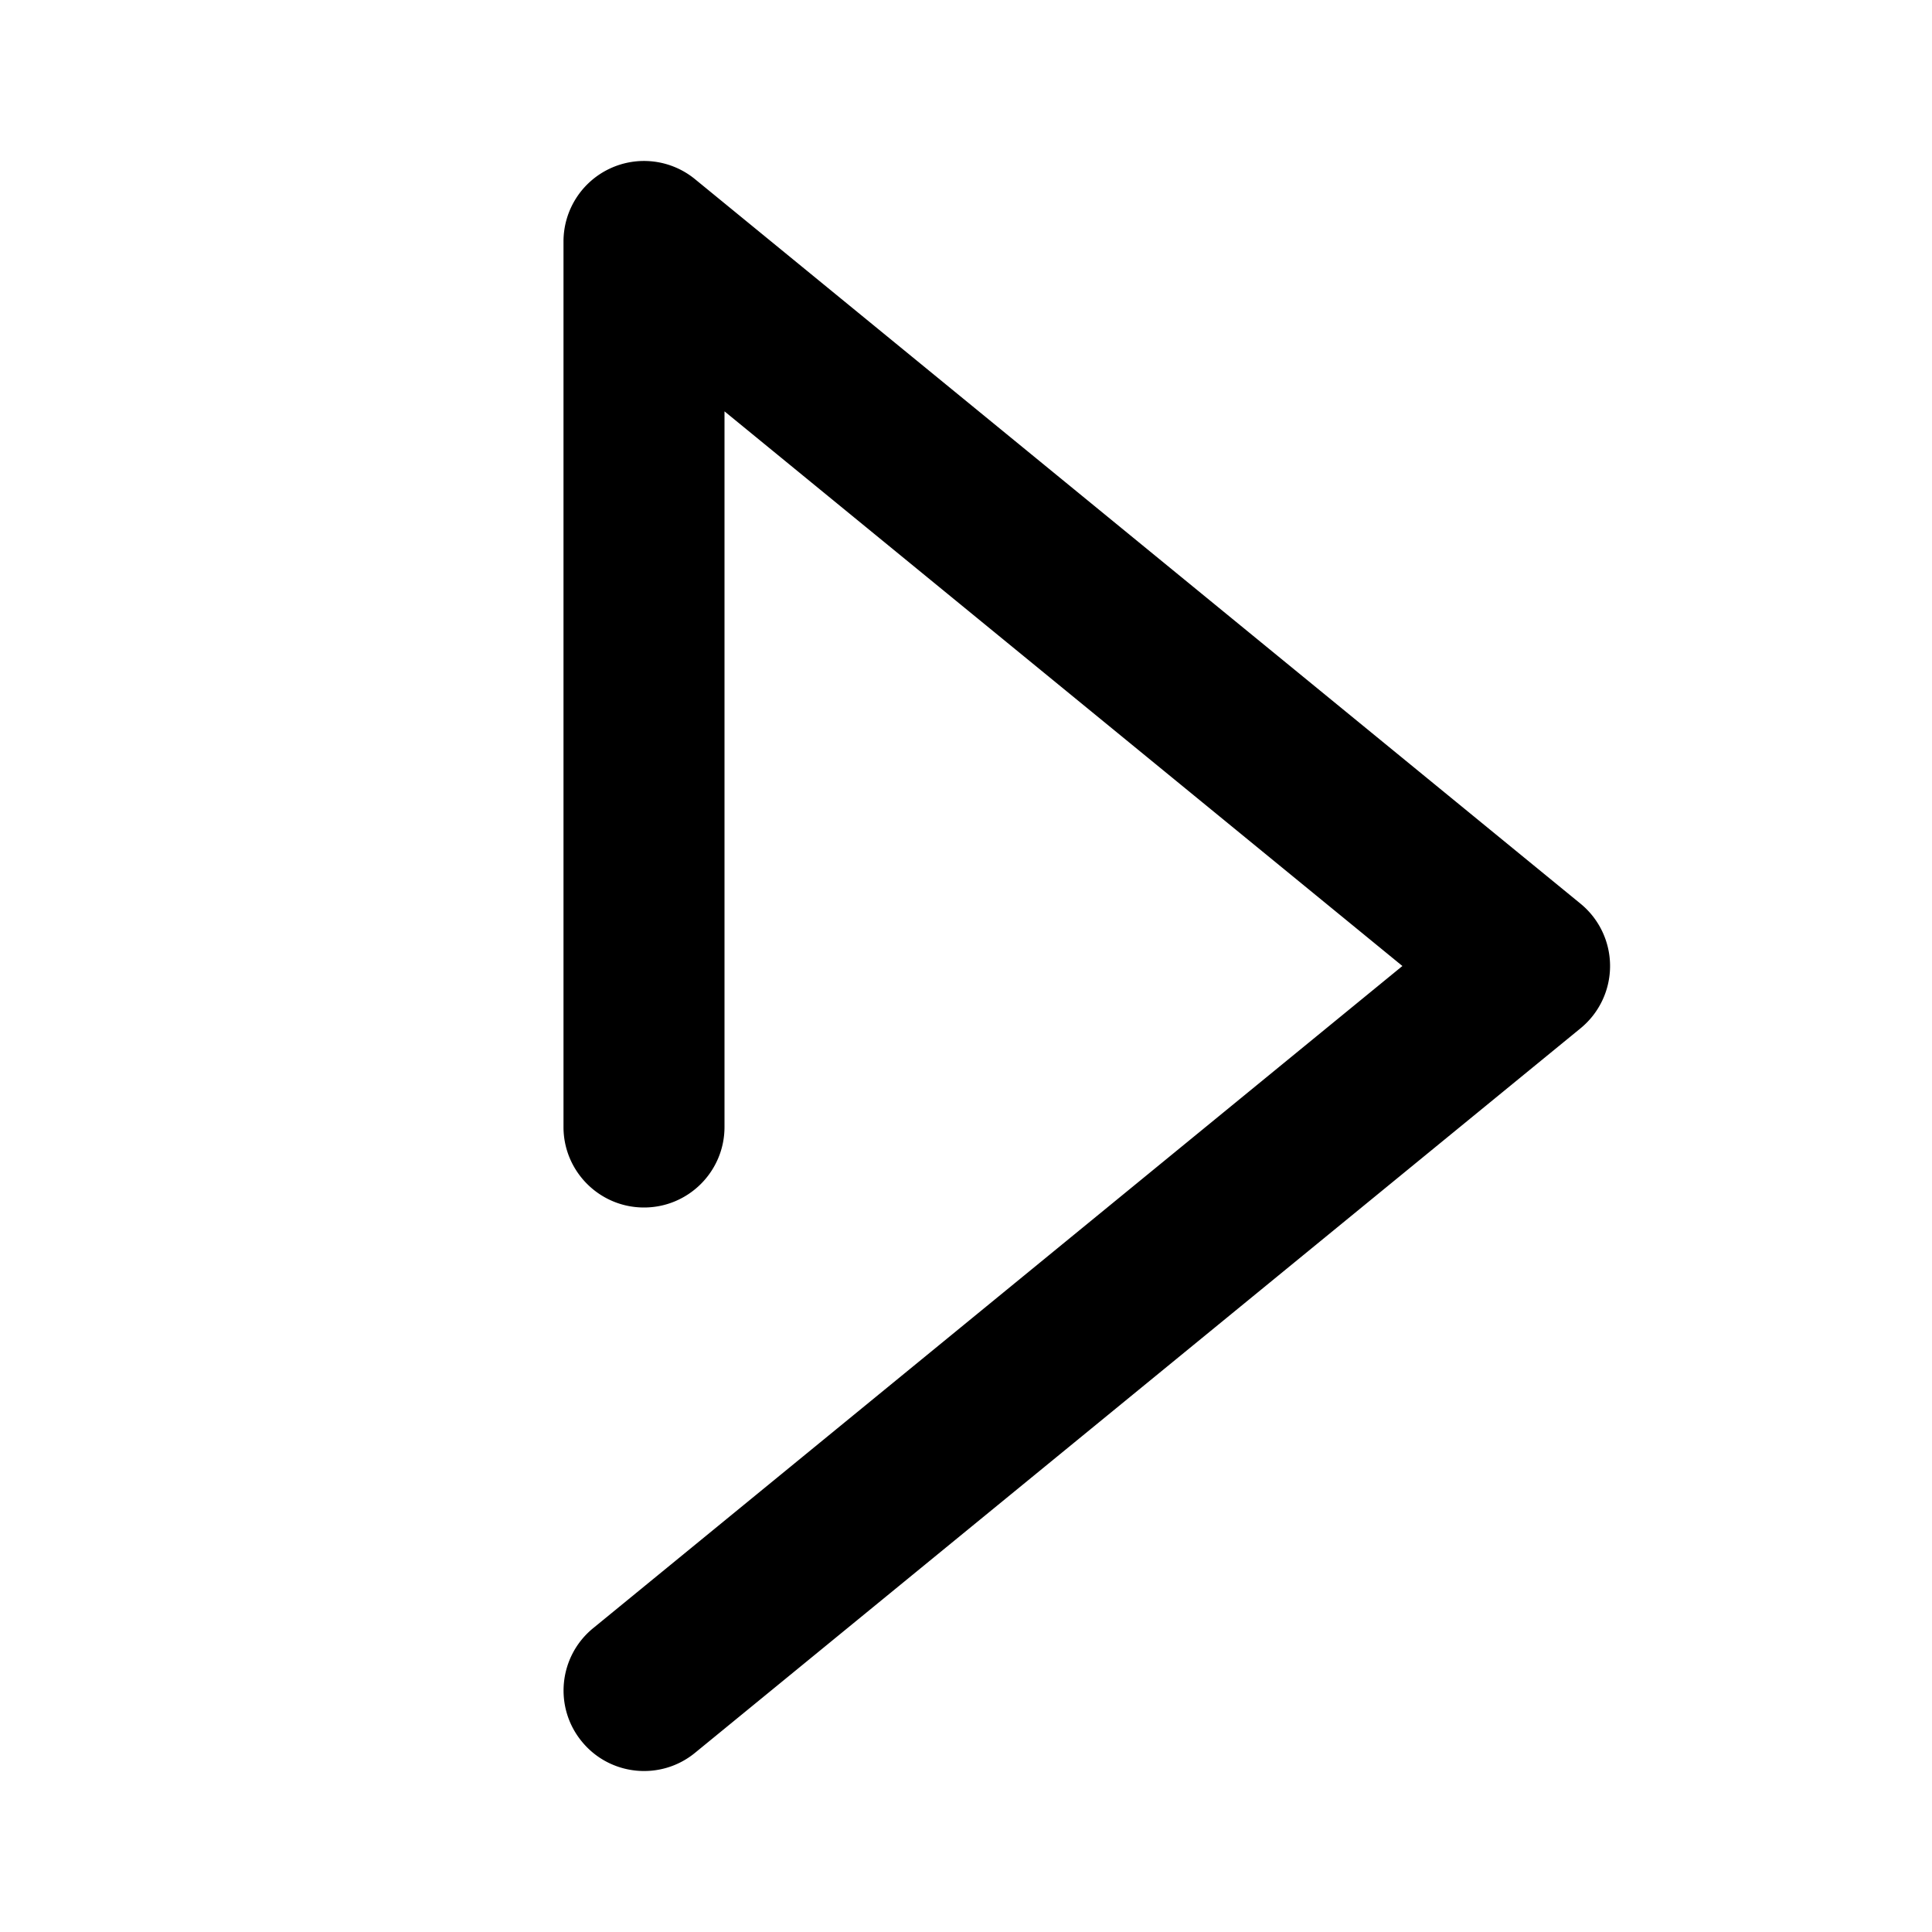 <svg viewBox="0 0 24 24" fill="none" xmlns="http://www.w3.org/2000/svg"><path fill-rule="evenodd" clip-rule="evenodd" d="M7.572 2.096a1 1 0 0 1 1.062.13l11 9a1 1 0 0 1 0 1.548l-11 9c-.427.35-1.058.287-1.407-.141-.35-.427-.287-1.057.141-1.407L17.421 12 9 5.11V14c0 .552-.448 1-1 1-.552 0-1-.448-1-1V3a1 1 0 0 1 .572-.904Z" fill="currentColor"/></svg>